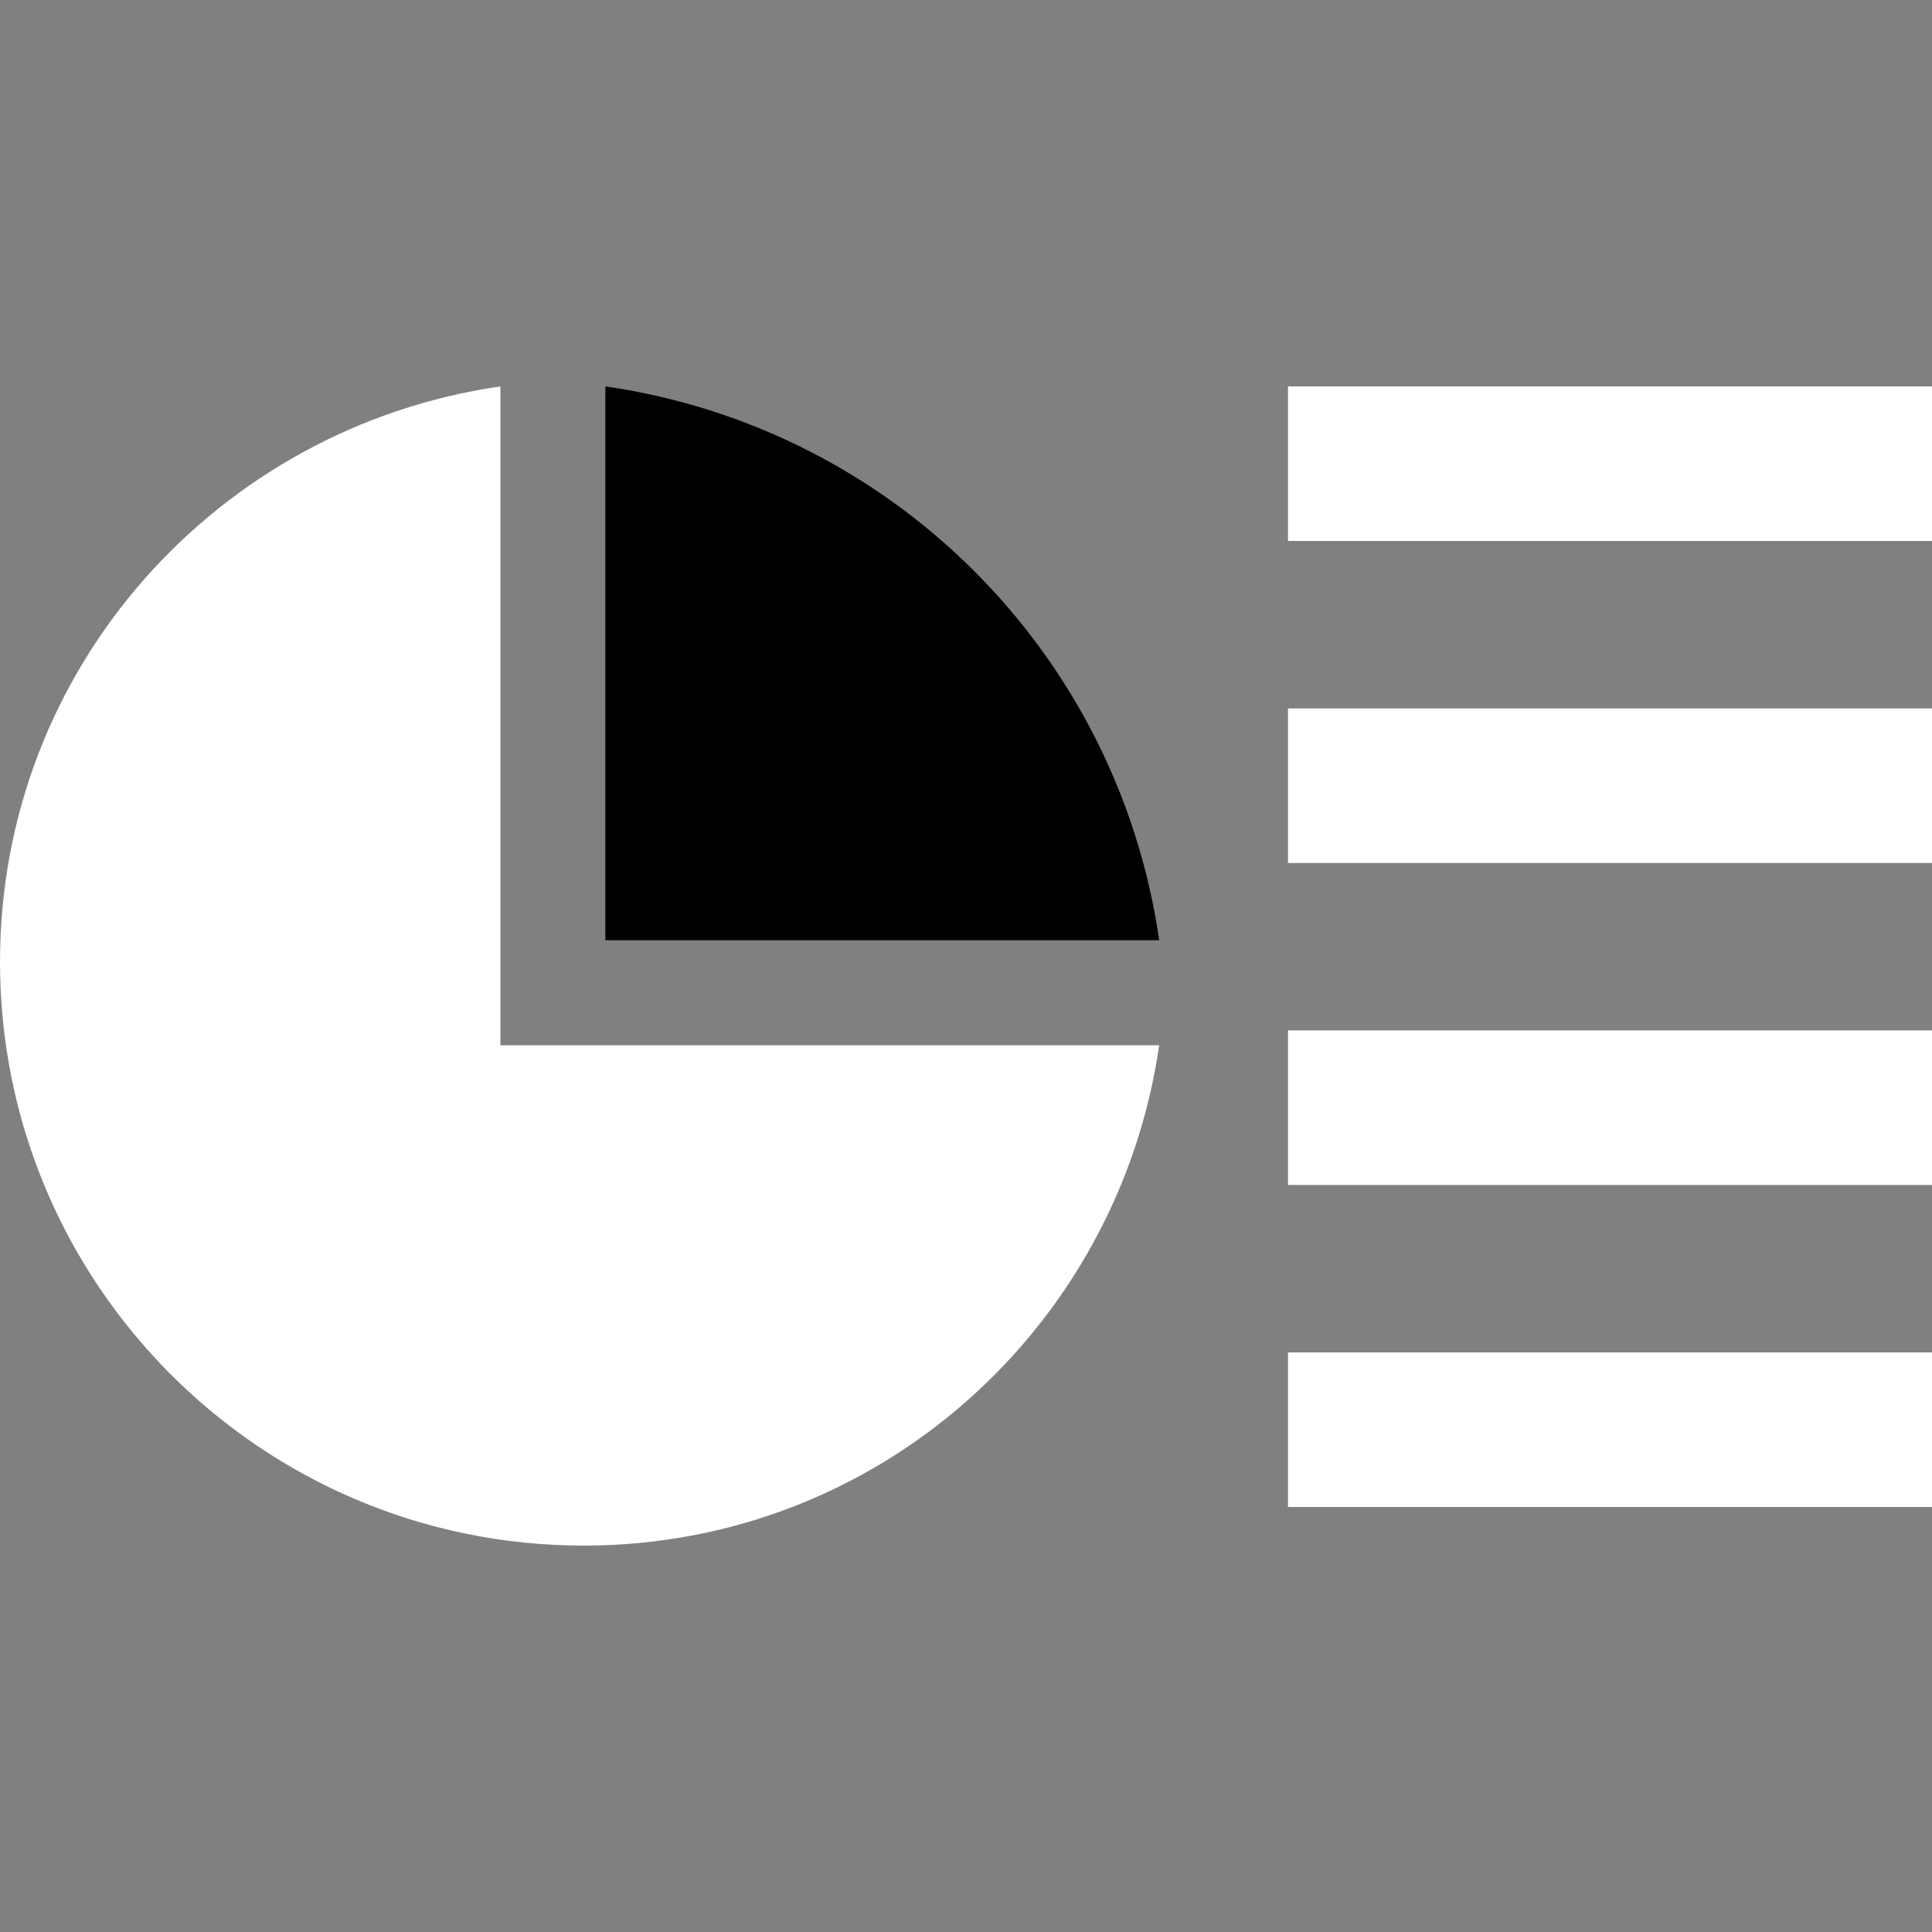 <?xml version="1.0" encoding="UTF-8" standalone="no"?>
<svg width="200px" height="200px" viewBox="0 0 200 200" version="1.1" xmlns="http://www.w3.org/2000/svg" xmlns:xlink="http://www.w3.org/1999/xlink">
    <rect x="0" y="0" width="200" height="200" fill="#808080" stroke="none"/>
    <!-- Generator: Sketch 44.1 (41455) - http://www.bohemiancoding.com/sketch -->
    <title>report</title>
    <desc>Created with Sketch.</desc>
    <defs></defs>
    <g id="Page-1" stroke="none" stroke-width="1" fill="none" fill-rule="evenodd">
        <g id="report">
            <path d="M120,108.201 L51.799,108.201 L51.799,40 C22.55,44.23 0,69.145 0,99.568 C0,132.944 27.056,160 60.432,160 C90.855,160 115.77,137.45 120,108.201 Z" id="Combined-Shape" fill="white"></path>
            <path d="M62.667,40 L62.667,97.333 L120,97.333 C115.705,67.617 92.383,44.295 62.667,40 L62.667,40 Z" id="Path" fill="@color0"></path>
            <polygon id="Path" fill="white" points="200 140 133.333 140 133.333 156 200 156"></polygon>
            <polygon id="Path" fill="white" points="200 106.667 133.333 106.667 133.333 122.667 200 122.667"></polygon>
            <polygon id="Path" fill="white" points="200 73.333 133.333 73.333 133.333 89.333 200 89.333"></polygon>
            <polygon id="Path" fill="white" points="200 40 133.333 40 133.333 56 200 56"></polygon>
        </g>
    </g>
</svg>
